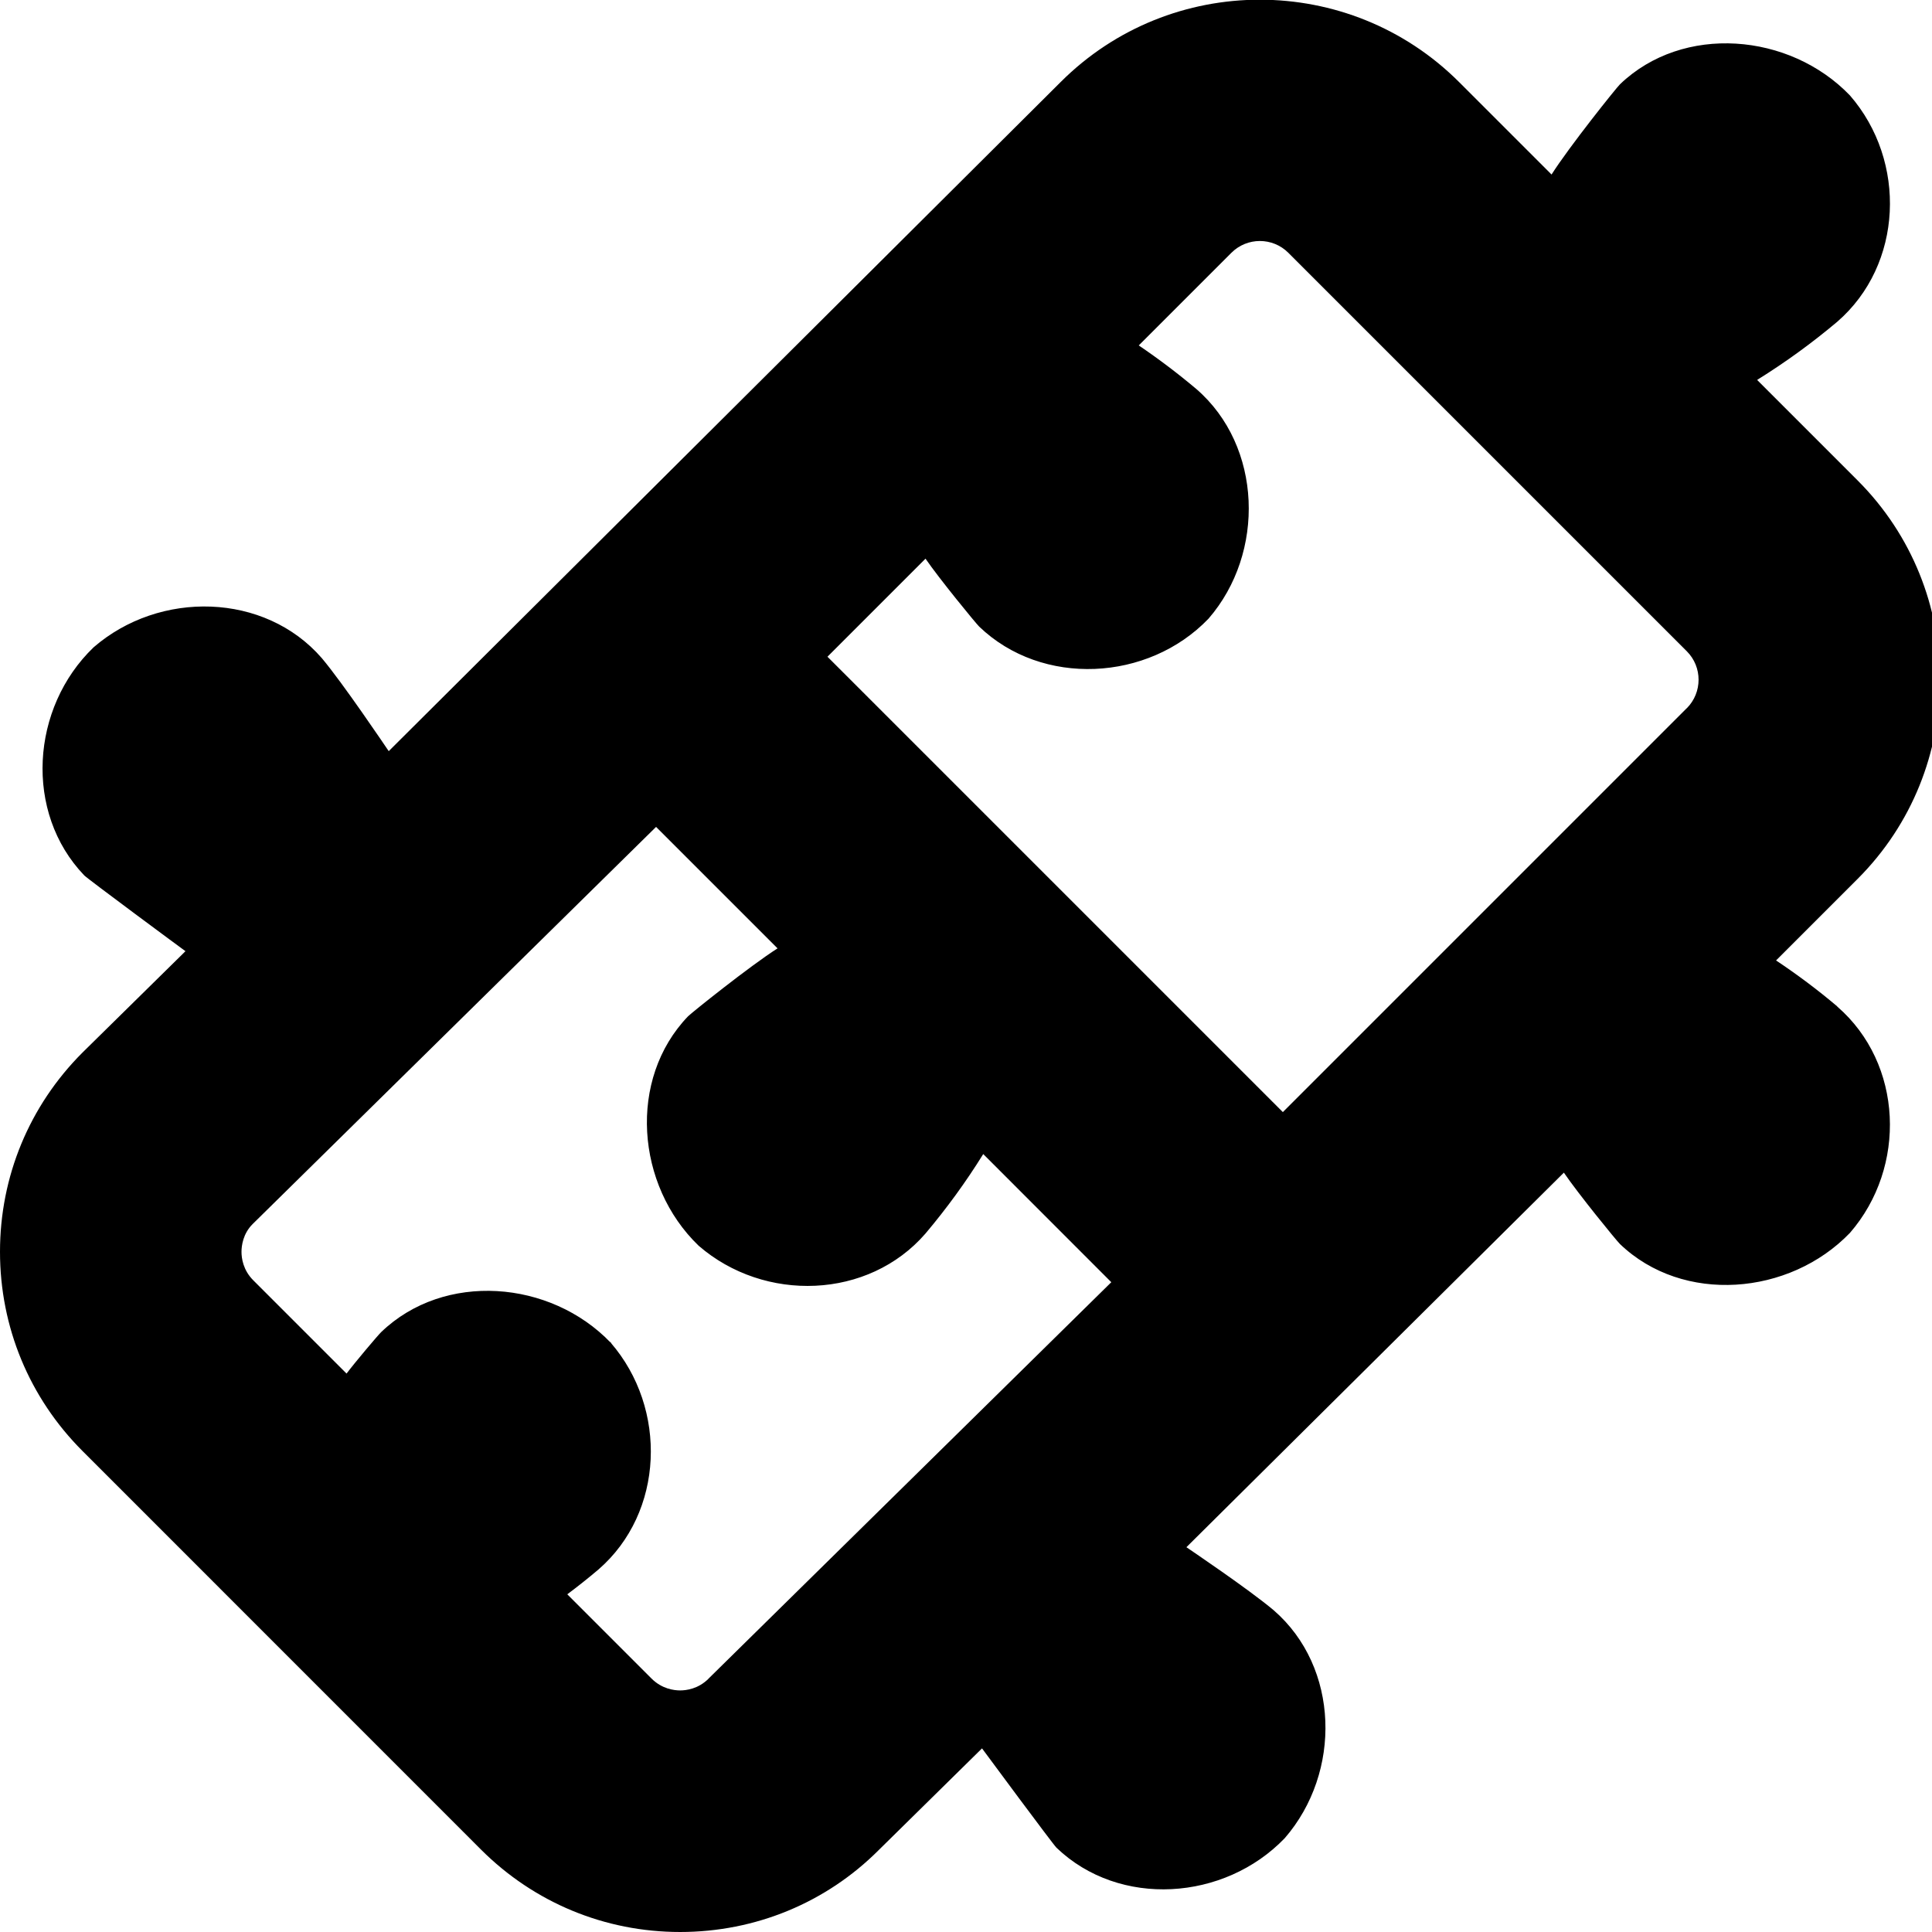 <?xml version="1.0" encoding="UTF-8"?>
<svg xmlns="http://www.w3.org/2000/svg" id="Layer_1" data-name="Layer 1" viewBox="0 0 24 24">
  <path d="m22.823,12.502c-.242-.205-.496-.395-.76-.571l1.013-1.013c1.365-1.365,1.365-3.585,0-4.95l-1.248-1.248s.007-.005.01-.007c.345-.215.674-.454.985-.716.818-.709.868-1.993.158-2.811-.75-.781-2.076-.89-2.857-.139-.043.041-.63.774-.85,1.121l-1.149-1.149c-1.365-1.363-3.584-1.364-4.949,0L4.829,9.331c-.039-.057-.569-.844-.831-1.155-.709-.818-2.016-.845-2.835-.135-.781.75-.866,2.053-.116,2.834.041.043,1.228.921,1.257.941l-1.279,1.259c-.661.661-1.025,1.54-1.025,2.475s.364,1.814,1.025,2.475l4.949,4.95c.661.661,1.54,1.025,2.475,1.025s1.814-.364,2.466-1.017l1.284-1.264c.015.021.882,1.193.925,1.234.781.75,2.086.662,2.836-.119.709-.818.68-2.122-.138-2.831-.311-.262-1.051-.76-1.084-.783l4.689-4.653c.178.262.654.846.697.887.781.75,2.106.642,2.857-.139.709-.818.66-2.102-.158-2.811Zm-14.021,8.351c-.127.127-.276.146-.353.146s-.226-.019-.354-.146l-1.048-1.048c.132-.099.261-.201.387-.308.818-.709.861-2,.152-2.818-.75-.781-2.069-.883-2.85-.132-.043.041-.332.384-.431.516l-1.159-1.159c-.127-.127-.146-.276-.146-.353s.019-.226.138-.345l5.012-4.934,1.509,1.509c-.343.218-1.071.802-1.112.844-.75.781-.648,2.1.132,2.85.818.709,2.109.667,2.818-.152.262-.311.502-.64.716-.985,0,0,0-.001.001-.002l1.591,1.592-5.004,4.925Zm12.152-12.056l-5.018,5.018-5.657-5.657,1.218-1.218c.169.247.624.802.667.844.781.751,2.098.683,2.848-.098.71-.818.669-2.144-.15-2.853-.229-.193-.468-.374-.716-.542l1.151-1.151c.195-.195.512-.195.707,0l4.95,4.95c.195.195.195.512,0,.708Zm-13.368,7.882c-.039-.045.043.041,0,0h0Zm1.074-1.22s.005.005.011.009c-.004-.003-.008-.007-.011-.009Z"/>
</svg>

